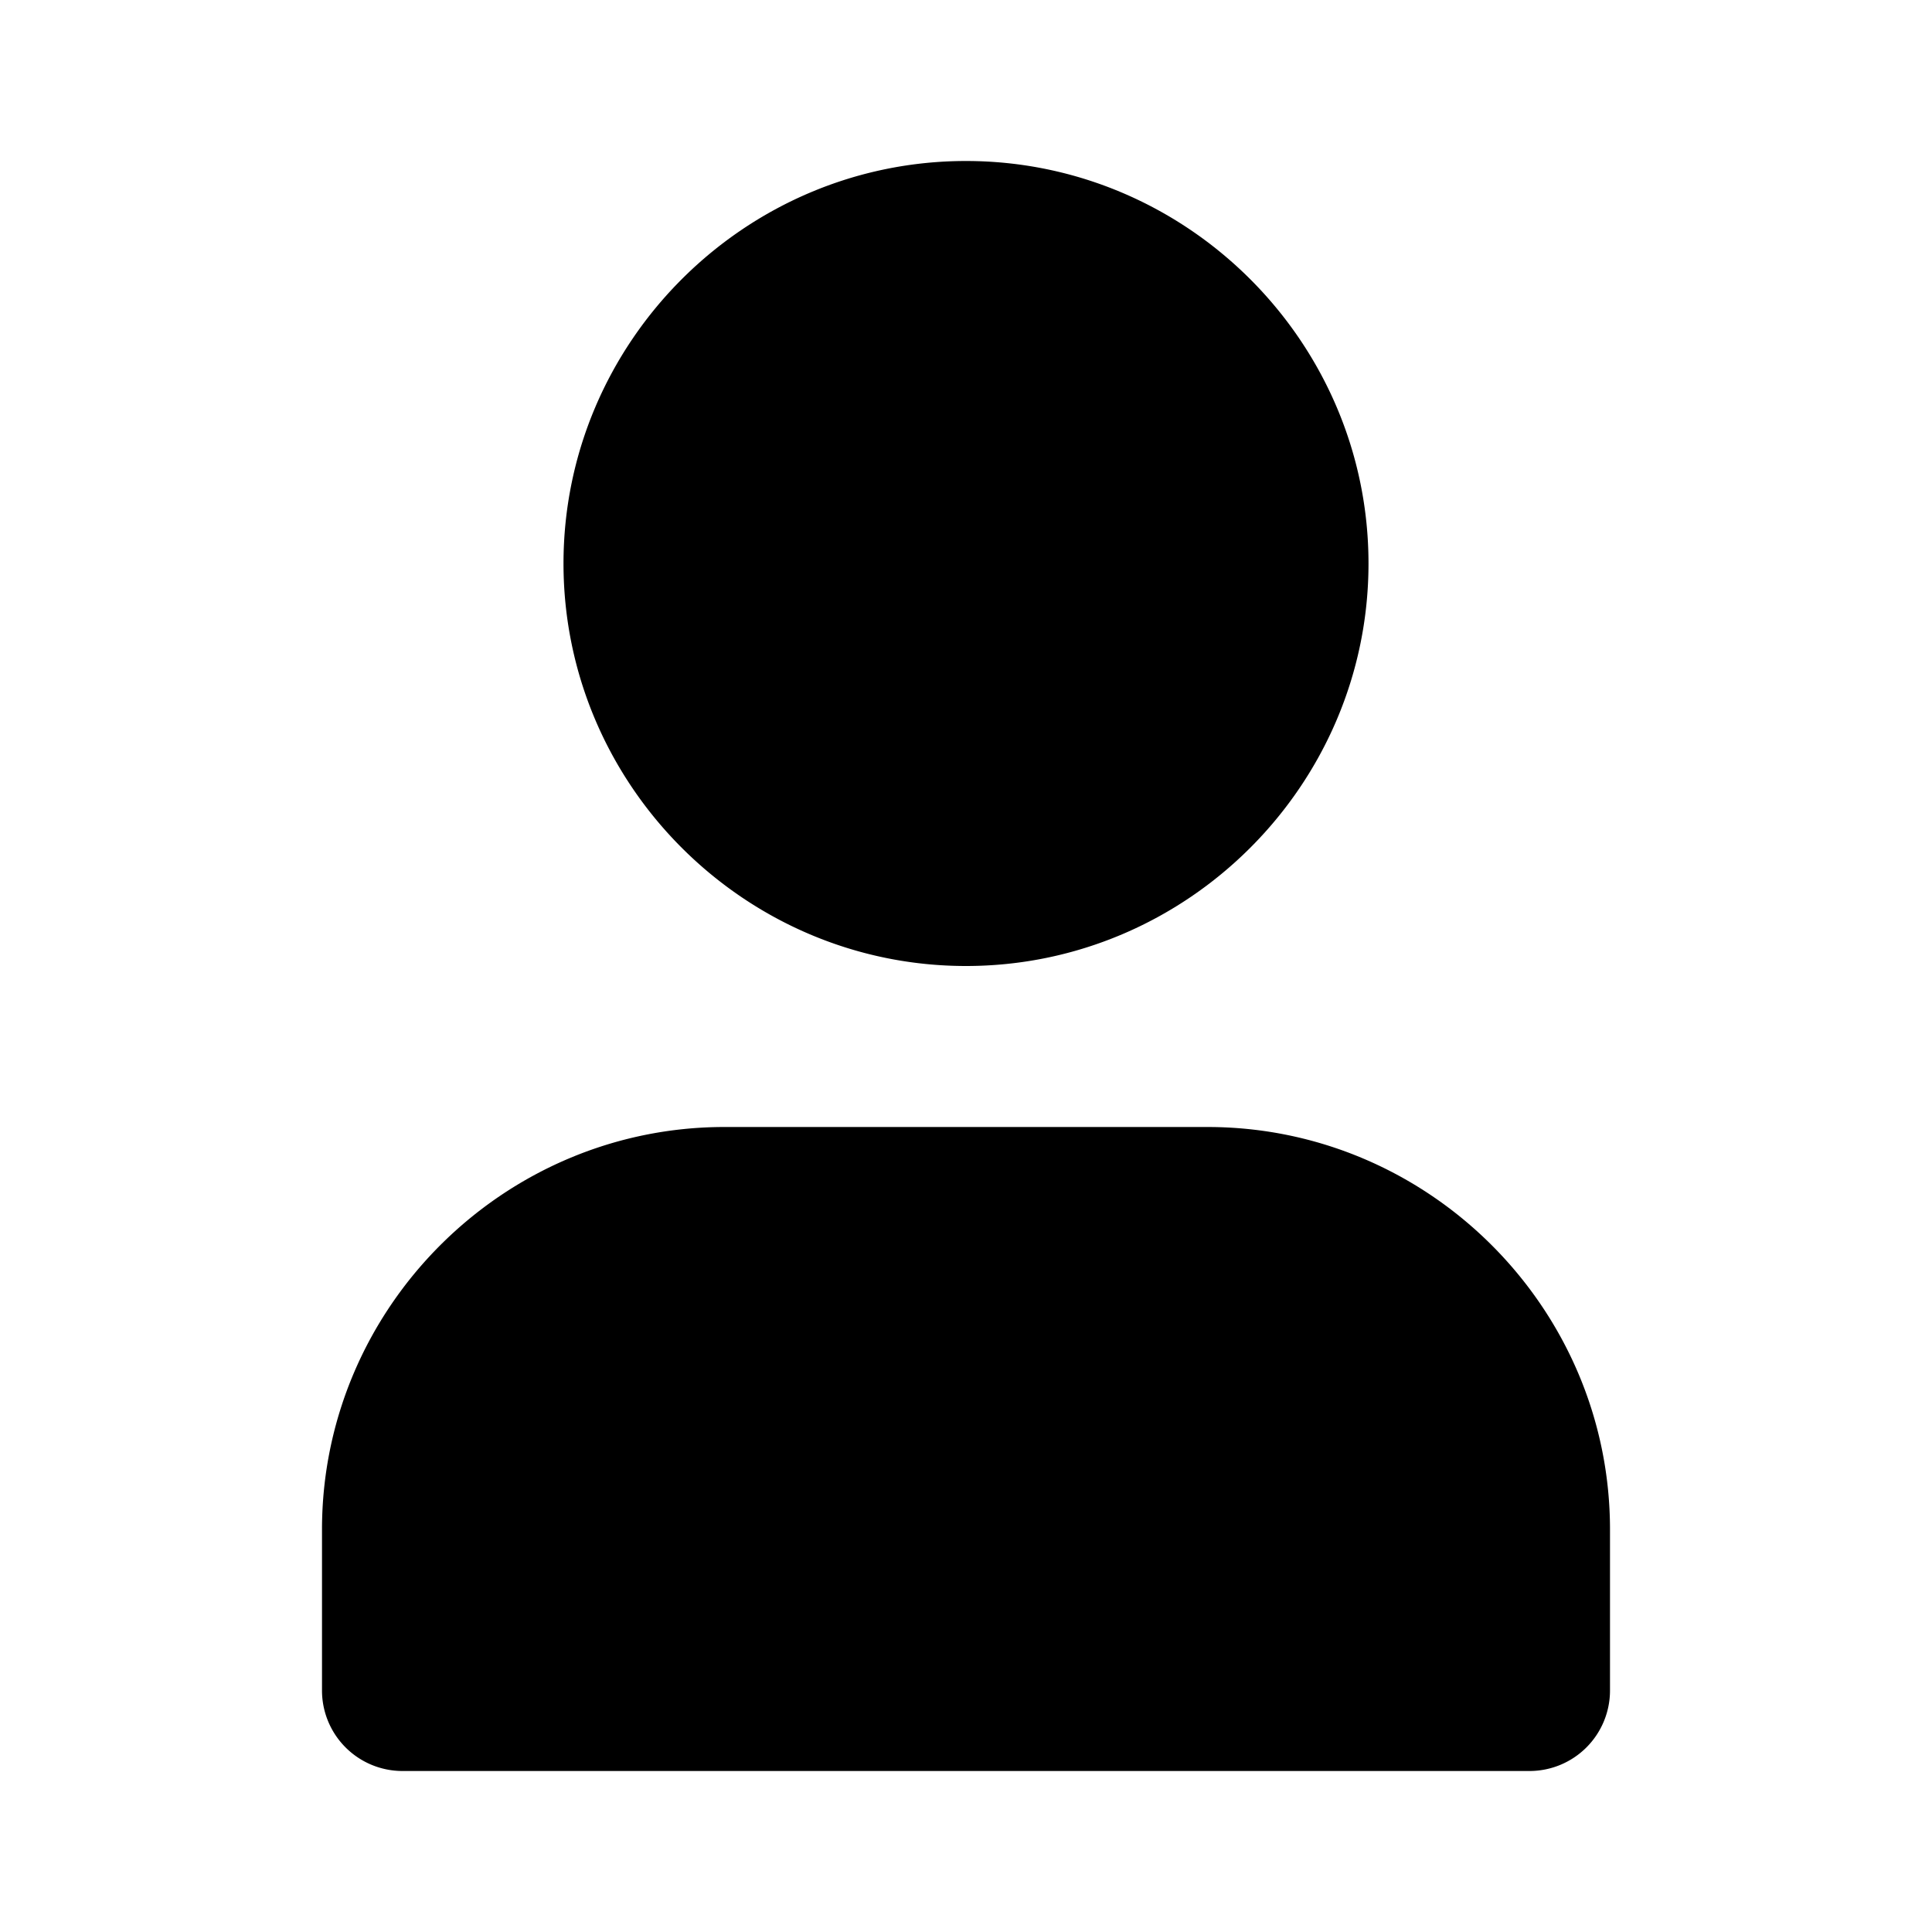 <svg xmlns="http://www.w3.org/2000/svg" width="24" height="24" viewBox="0 0 24 24">
  <path d="M12 2C9.25 2 7 4.25 7 7s2.25 5 5 5 5-2.25 5-5-2.25-5-5-5ZM9 14c-2.75 0-5 2.25-5 5v2a1 1 0 0 0 1 1h14a1 1 0 0 0 1-1v-2c0-2.75-2.25-5-5-5z"/>
</svg>
